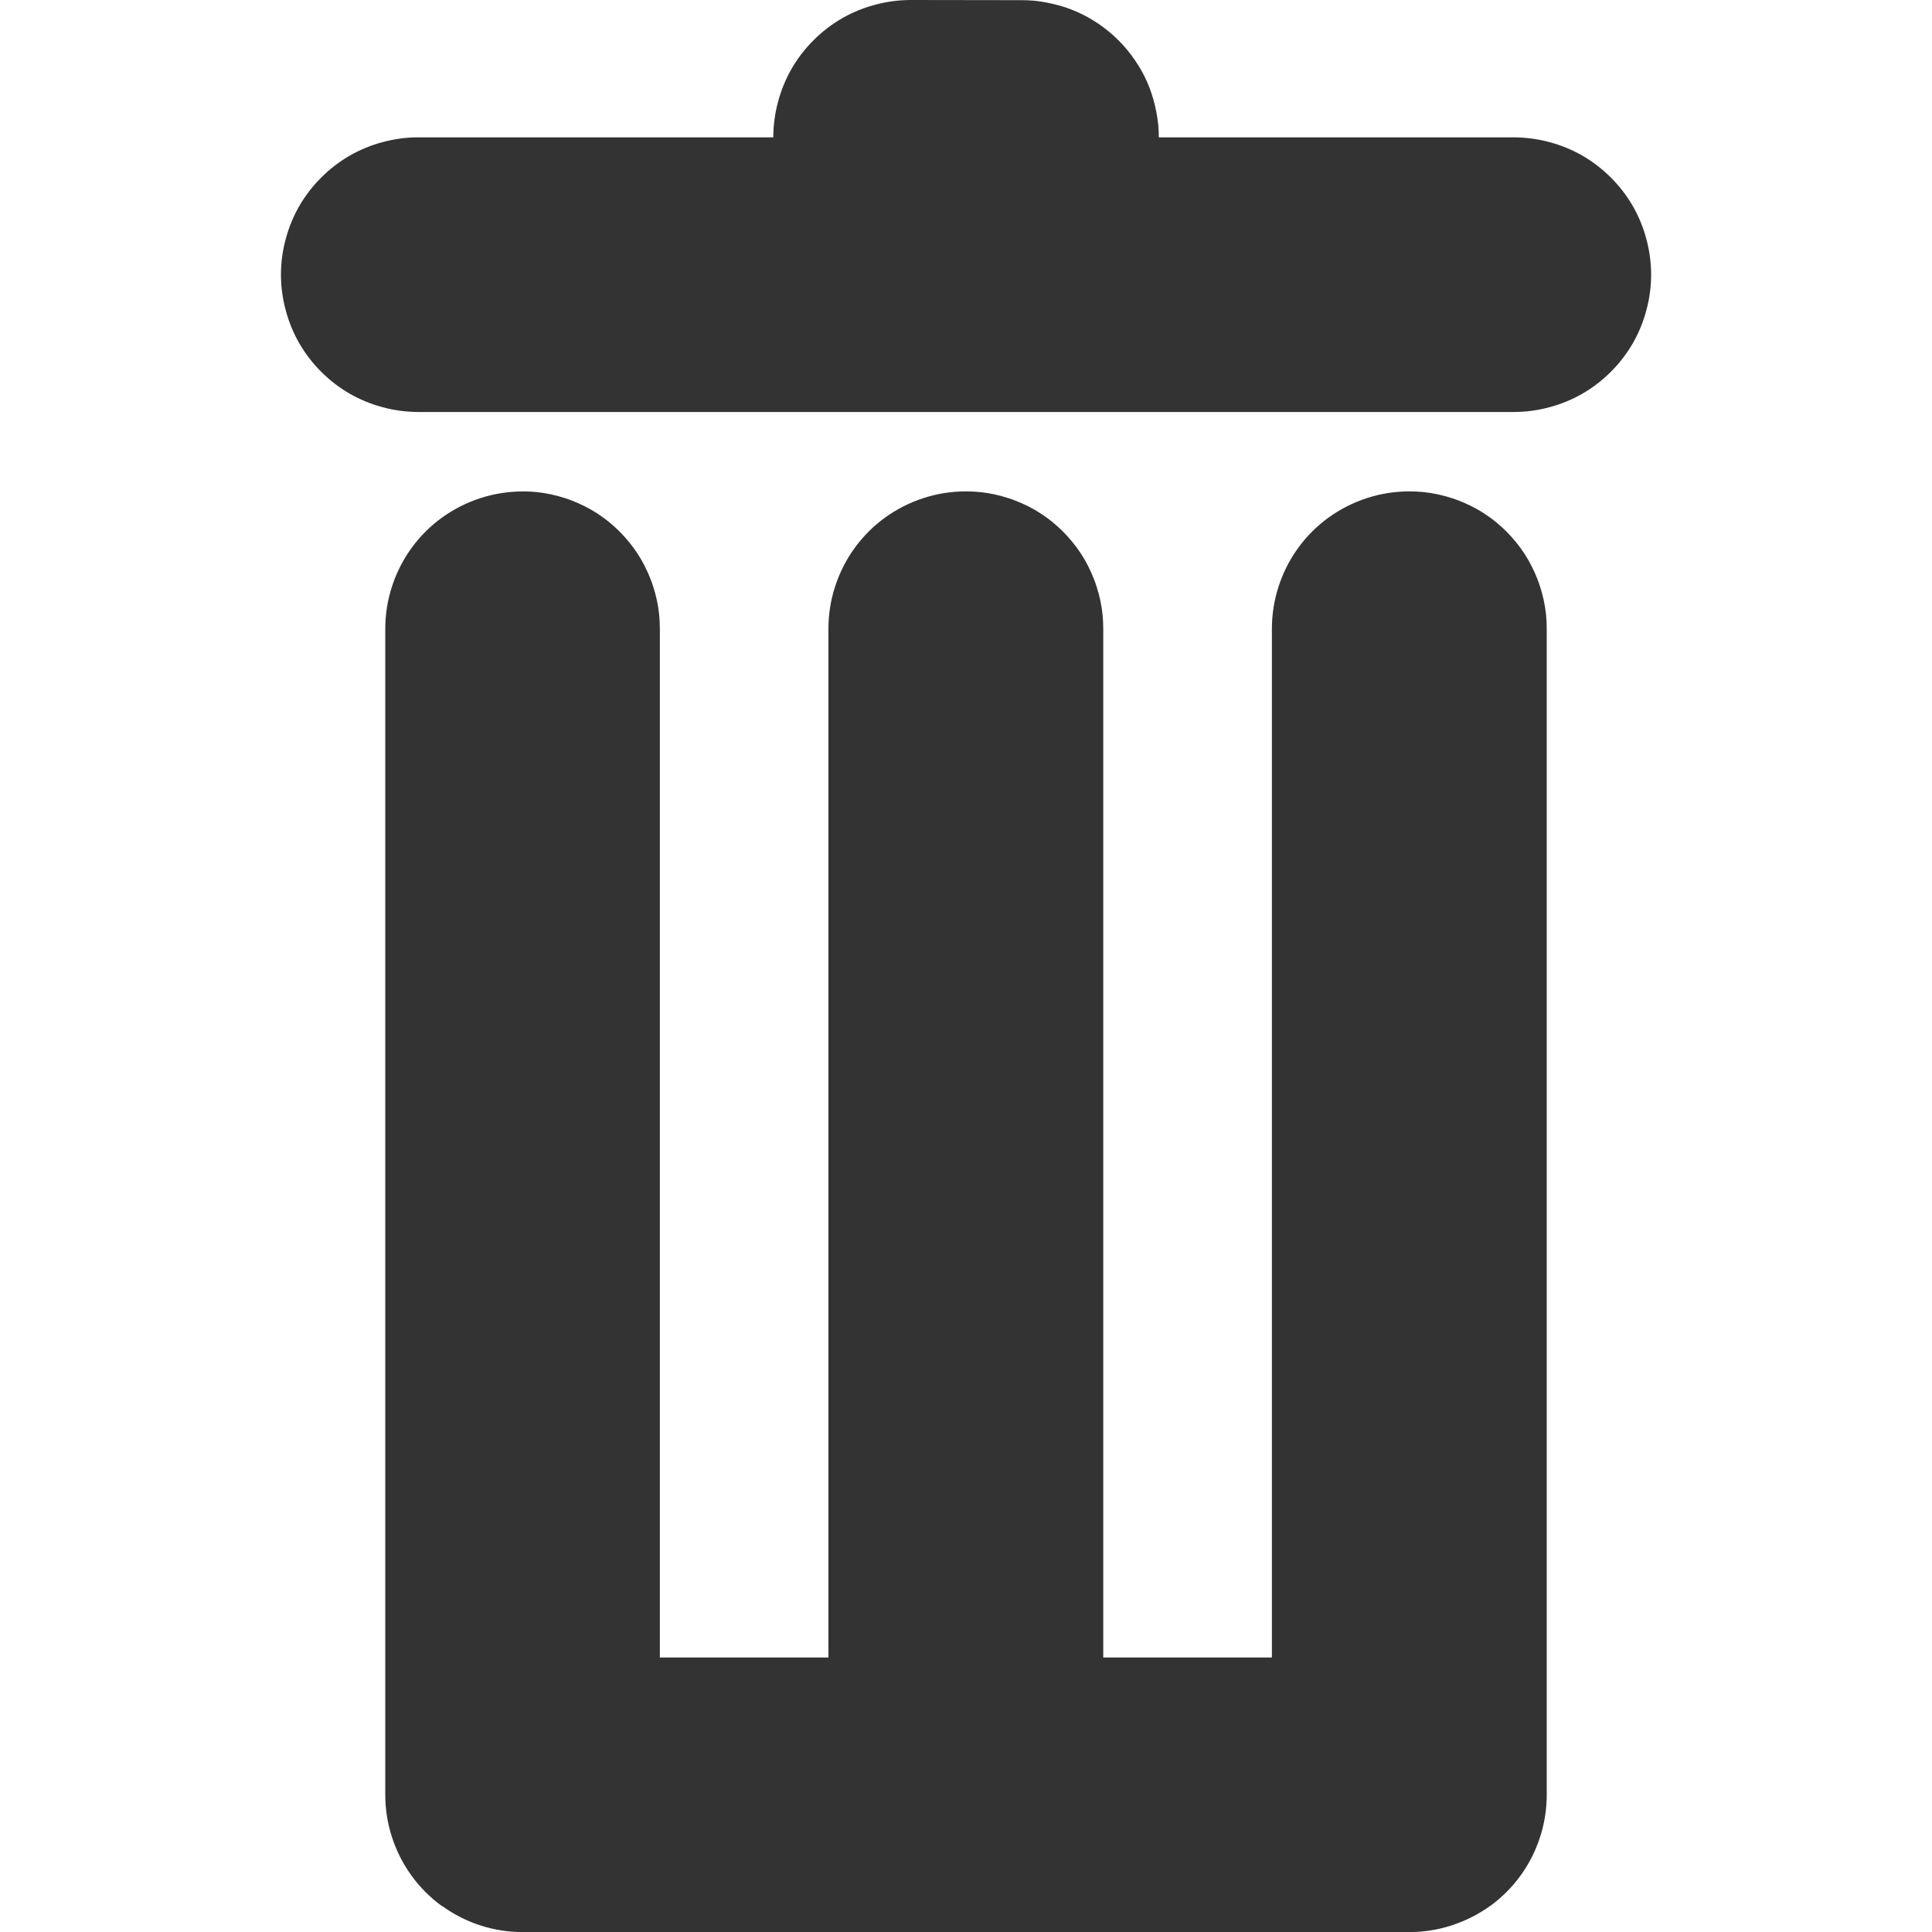 <?xml version="1.0" encoding="UTF-8" standalone="no"?>
<!-- Created with Inkscape (http://www.inkscape.org/) -->

<svg width="24" height="24" viewBox="0 0 24 24" version="1.1" id="svg1" xmlns="http://www.w3.org/2000/svg"
   xmlns:svg="http://www.w3.org/2000/svg">
   <defs id="defs1" />
   <g id="layer1" transform="translate(-902)">
      <path
         d="m 908.493,6.105 c -0.179,8.71e-5 -0.357,0.028 -0.528,0.084 -0.17,0.055 -0.33,0.137 -0.475,0.241 -0.145,0.105 -0.273,0.233 -0.379,0.379 -0.105,0.145 -0.186,0.305 -0.241,0.475 -0.056,0.17 -0.084,0.349 -0.084,0.528 v 14.476 0.008 c 9e-5,0.179 0.028,0.357 0.084,0.528 0.055,0.17 0.137,0.33 0.241,0.475 0.105,0.145 0.232,0.272 0.376,0.377 l 0.003,0.001 c 0.004,0.002 0.009,0.004 0.013,0.007 0.141,0.101 0.296,0.179 0.46,0.233 0.17,0.055 0.348,0.084 0.527,0.084 h 0.011 5.491 0.016 5.491 0.011 c 0.003,7e-6 0.006,7e-6 0.008,0 0.173,-0.001 0.345,-0.029 0.509,-0.081 0.003,-8.94e-4 0.006,-0.002 0.009,-0.003 0.002,-8.94e-4 0.003,-0.002 0.006,-0.003 0.167,-0.054 0.325,-0.135 0.468,-0.237 l 0.003,-0.001 c 0.144,-0.105 0.271,-0.233 0.376,-0.377 0.105,-0.145 0.186,-0.305 0.241,-0.475 0.056,-0.17 0.084,-0.349 0.084,-0.528 V 22.269 7.811 c 10e-6,-0.06 -0.003,-0.119 -0.009,-0.179 -0.006,-0.059 -0.016,-0.118 -0.028,-0.176 -0.013,-0.059 -0.028,-0.116 -0.047,-0.173 -0.018,-0.057 -0.04,-0.112 -0.064,-0.167 -0.024,-0.054 -0.051,-0.107 -0.08,-0.159 -0.03,-0.051 -0.062,-0.101 -0.097,-0.149 -0.035,-0.048 -0.073,-0.094 -0.113,-0.139 -0.04,-0.044 -0.082,-0.087 -0.127,-0.127 -0.044,-0.04 -0.09,-0.078 -0.139,-0.113 -0.048,-0.035 -0.098,-0.068 -0.149,-0.097 -0.051,-0.029 -0.104,-0.056 -0.159,-0.08 -0.054,-0.024 -0.11,-0.046 -0.167,-0.064 -0.057,-0.019 -0.115,-0.034 -0.173,-0.047 -0.058,-0.012 -0.117,-0.022 -0.176,-0.028 -0.059,-0.006 -0.119,-0.009 -0.179,-0.009 -0.179,8.77e-5 -0.357,0.028 -0.528,0.084 -0.17,0.055 -0.33,0.137 -0.475,0.241 -0.145,0.105 -0.273,0.233 -0.379,0.379 -0.105,0.145 -0.186,0.305 -0.241,0.475 -0.056,0.17 -0.084,0.349 -0.084,0.528 V 20.59 h -2.095 V 7.811 c 10e-6,-0.06 -0.003,-0.119 -0.009,-0.179 -0.006,-0.059 -0.016,-0.118 -0.028,-0.176 -0.013,-0.059 -0.028,-0.116 -0.047,-0.173 -0.018,-0.057 -0.04,-0.112 -0.064,-0.167 -0.024,-0.054 -0.051,-0.107 -0.08,-0.159 -0.03,-0.051 -0.062,-0.101 -0.097,-0.149 -0.035,-0.048 -0.073,-0.094 -0.113,-0.139 -0.04,-0.044 -0.082,-0.087 -0.127,-0.127 -0.044,-0.04 -0.09,-0.078 -0.139,-0.113 -0.048,-0.035 -0.098,-0.068 -0.149,-0.097 -0.051,-0.029 -0.104,-0.056 -0.159,-0.08 -0.054,-0.024 -0.11,-0.046 -0.167,-0.064 -0.057,-0.019 -0.115,-0.034 -0.173,-0.047 -0.058,-0.012 -0.117,-0.022 -0.176,-0.028 -0.059,-0.006 -0.119,-0.009 -0.179,-0.009 -0.179,8.71e-5 -0.357,0.028 -0.528,0.084 -0.17,0.055 -0.33,0.137 -0.475,0.241 -0.145,0.105 -0.273,0.233 -0.379,0.379 -0.105,0.145 -0.186,0.305 -0.241,0.475 -0.056,0.17 -0.084,0.349 -0.084,0.528 V 20.59 h -2.094 V 7.811 c 2e-5,-0.06 -0.003,-0.119 -0.009,-0.179 -0.006,-0.059 -0.016,-0.118 -0.028,-0.176 -0.013,-0.059 -0.028,-0.116 -0.047,-0.173 -0.018,-0.057 -0.04,-0.112 -0.064,-0.167 -0.024,-0.054 -0.051,-0.107 -0.08,-0.159 -0.03,-0.051 -0.062,-0.101 -0.097,-0.149 -0.035,-0.048 -0.073,-0.094 -0.113,-0.139 -0.04,-0.044 -0.082,-0.087 -0.127,-0.127 -0.044,-0.04 -0.09,-0.078 -0.139,-0.113 -0.048,-0.035 -0.098,-0.068 -0.149,-0.097 -0.051,-0.029 -0.104,-0.056 -0.159,-0.08 -0.054,-0.024 -0.11,-0.046 -0.167,-0.064 -0.057,-0.019 -0.115,-0.034 -0.173,-0.047 -0.058,-0.012 -0.117,-0.022 -0.176,-0.028 -0.059,-0.006 -0.119,-0.009 -0.179,-0.009 z"
         style="fill:#333333;stroke-width:0.683;stroke-linecap:round;stroke-linejoin:round;paint-order:stroke markers fill"
         id="path54" />
      <path
         d="M 913.312,1.4660487e-5 C 913.163,2.1568642e-4 913.015,0.02 912.871,0.059 c -0.144,0.038 -0.283,0.095 -0.412,0.169 -0.129,0.075 -0.248,0.166 -0.353,0.272 -0.106,0.105 -0.197,0.224 -0.272,0.353 -0.074,0.129 -0.131,0.268 -0.169,0.412 -0.039,0.144 -0.058,0.292 -0.059,0.441 h -4.41 c -0.149,2.009e-4 -0.297,0.02 -0.441,0.059 -0.144,0.038 -0.283,0.095 -0.412,0.169 -0.129,0.075 -0.248,0.166 -0.353,0.272 -0.106,0.105 -0.197,0.224 -0.272,0.353 -0.074,0.129 -0.131,0.268 -0.169,0.412 -0.039,0.144 -0.059,0.292 -0.059,0.441 2e-4,0.149 0.02,0.297 0.059,0.441 0.038,0.144 0.095,0.283 0.169,0.412 0.075,0.129 0.166,0.248 0.272,0.353 0.105,0.106 0.224,0.197 0.353,0.272 0.129,0.074 0.268,0.131 0.412,0.169 0.144,0.039 0.292,0.058 0.441,0.059 h 13.609 c 0.149,-2.006e-4 0.297,-0.02 0.441,-0.059 0.144,-0.038 0.283,-0.095 0.412,-0.169 0.129,-0.075 0.248,-0.166 0.353,-0.272 0.106,-0.105 0.197,-0.224 0.272,-0.353 0.074,-0.129 0.131,-0.268 0.169,-0.412 0.039,-0.144 0.059,-0.292 0.059,-0.441 -1.9e-4,-0.149 -0.02,-0.297 -0.059,-0.441 -0.038,-0.144 -0.095,-0.283 -0.169,-0.412 -0.075,-0.129 -0.166,-0.248 -0.272,-0.353 C 921.906,2.101 921.787,2.009 921.658,1.934 921.529,1.86 921.39,1.803 921.246,1.765 c -0.144,-0.039 -0.292,-0.058 -0.441,-0.059 h -4.41 c 2.1e-4,-0.053 -0.002,-0.105 -0.007,-0.157 -0.006,-0.052 -0.013,-0.104 -0.023,-0.156 -0.01,-0.052 -0.022,-0.103 -0.036,-0.153 -0.014,-0.051 -0.031,-0.1 -0.049,-0.149 -0.019,-0.049 -0.04,-0.098 -0.064,-0.145 -0.024,-0.047 -0.049,-0.093 -0.077,-0.137 -0.028,-0.044 -0.058,-0.088 -0.089,-0.129 -0.032,-0.042 -0.065,-0.082 -0.1,-0.121 -0.036,-0.039 -0.073,-0.076 -0.112,-0.112 -0.039,-0.035 -0.079,-0.069 -0.121,-0.1 -0.042,-0.032 -0.085,-0.062 -0.129,-0.089 -0.045,-0.028 -0.09,-0.054 -0.137,-0.077 -0.047,-0.024 -0.096,-0.045 -0.145,-0.064 -0.049,-0.019 -0.099,-0.035 -0.149,-0.049 -0.051,-0.014 -0.102,-0.026 -0.153,-0.036 -0.052,-0.01 -0.104,-0.018 -0.156,-0.023 -0.052,-0.005 -0.105,-0.007 -0.157,-0.007 z"
         style="fill:#333333;stroke-width:0.683;stroke-linecap:round;stroke-linejoin:round;paint-order:stroke markers fill"
         id="path55" />
   </g>
</svg>